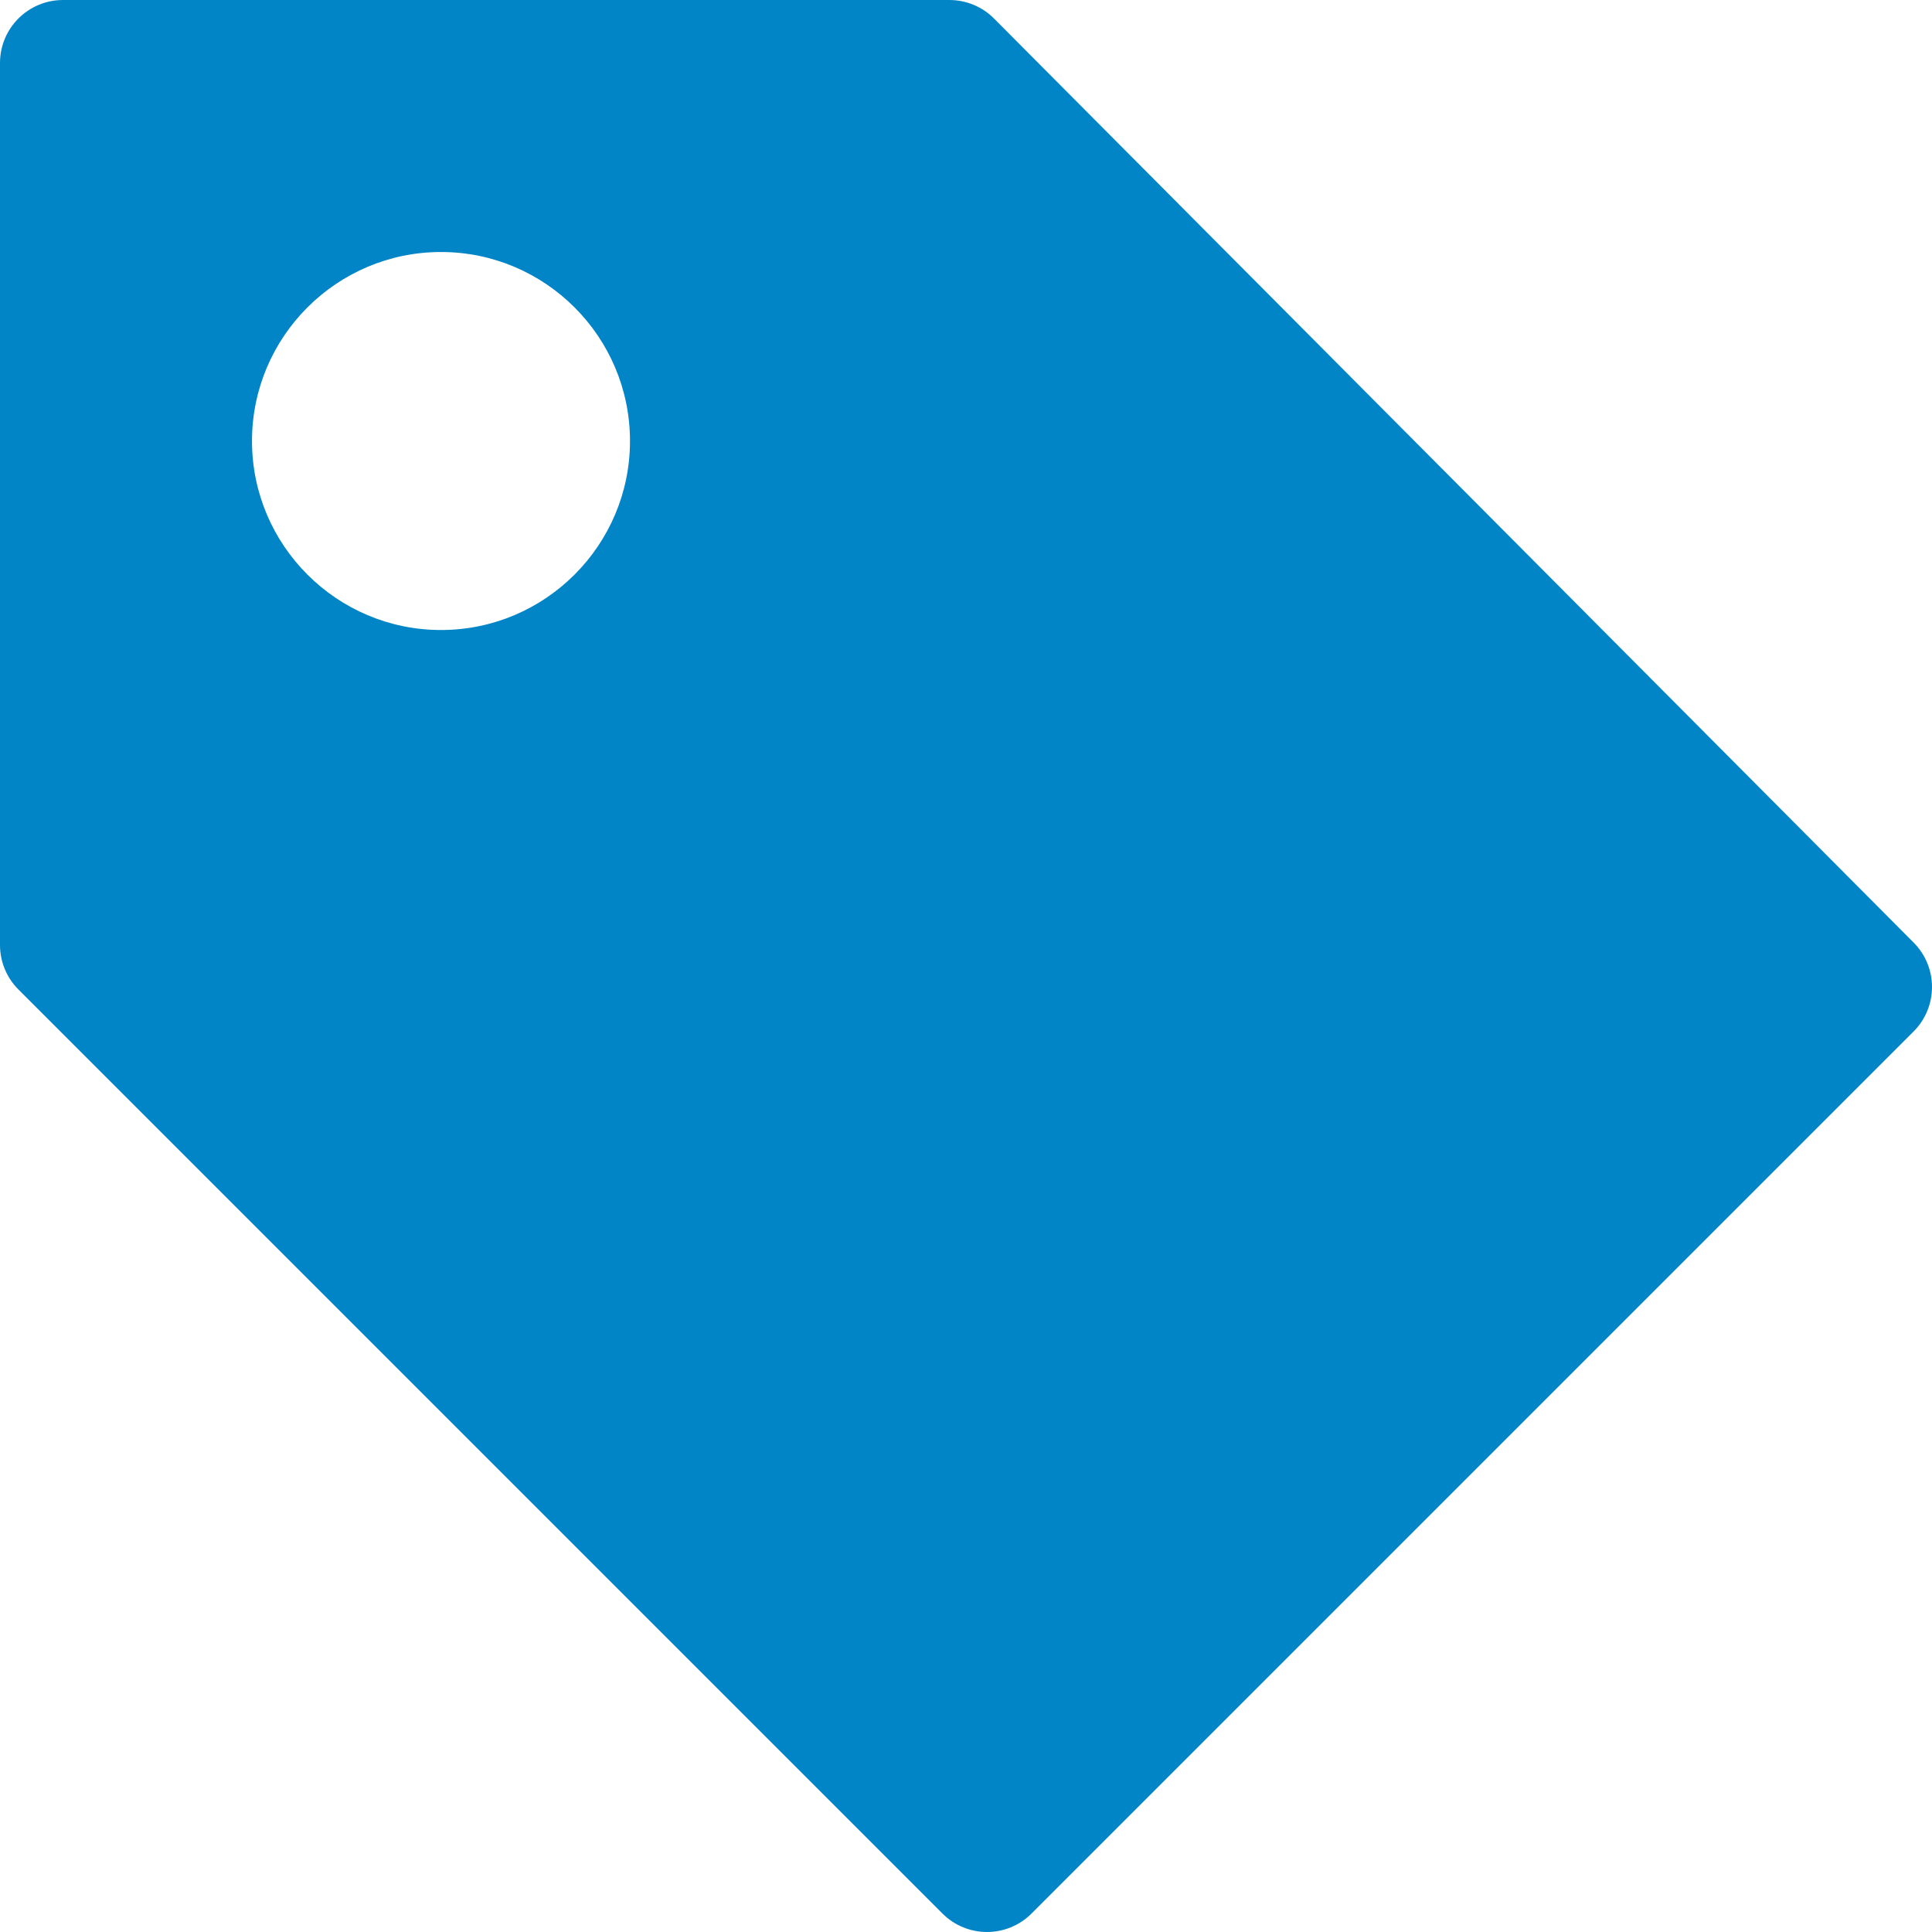 <?xml version="1.0" encoding="iso-8859-1"?>
<!-- Uploaded to: SVG Repo, www.svgrepo.com, Generator: SVG Repo Mixer Tools -->
<svg fill="#0285c7" height="800px" width="800px" version="1.1" id="Layer_1" xmlns="http://www.w3.org/2000/svg" xmlns:xlink="http://www.w3.org/1999/xlink" 
	 viewBox="0 0 512 512" xml:space="preserve">
<g>
	<g>
		<path d="M507.137,249.793L263.443,4.927c-3.131-3.163-7.402-4.924-11.837-4.924H16.695C7.467,0.003,0,7.47,0,16.698v233.737
			c0,4.434,1.761,8.674,4.892,11.804l244.867,244.867c6.521,6.521,17.087,6.521,23.609,0l233.737-233.737
			C513.626,266.848,513.626,256.315,507.137,249.793z M116.869,166.958c-27.619,0-50.087-22.468-50.087-50.086
			s22.468-50.087,50.087-50.087c27.619,0,50.086,22.468,50.086,50.087S144.487,166.958,116.869,166.958z"/>
	</g>
</g>
</svg>